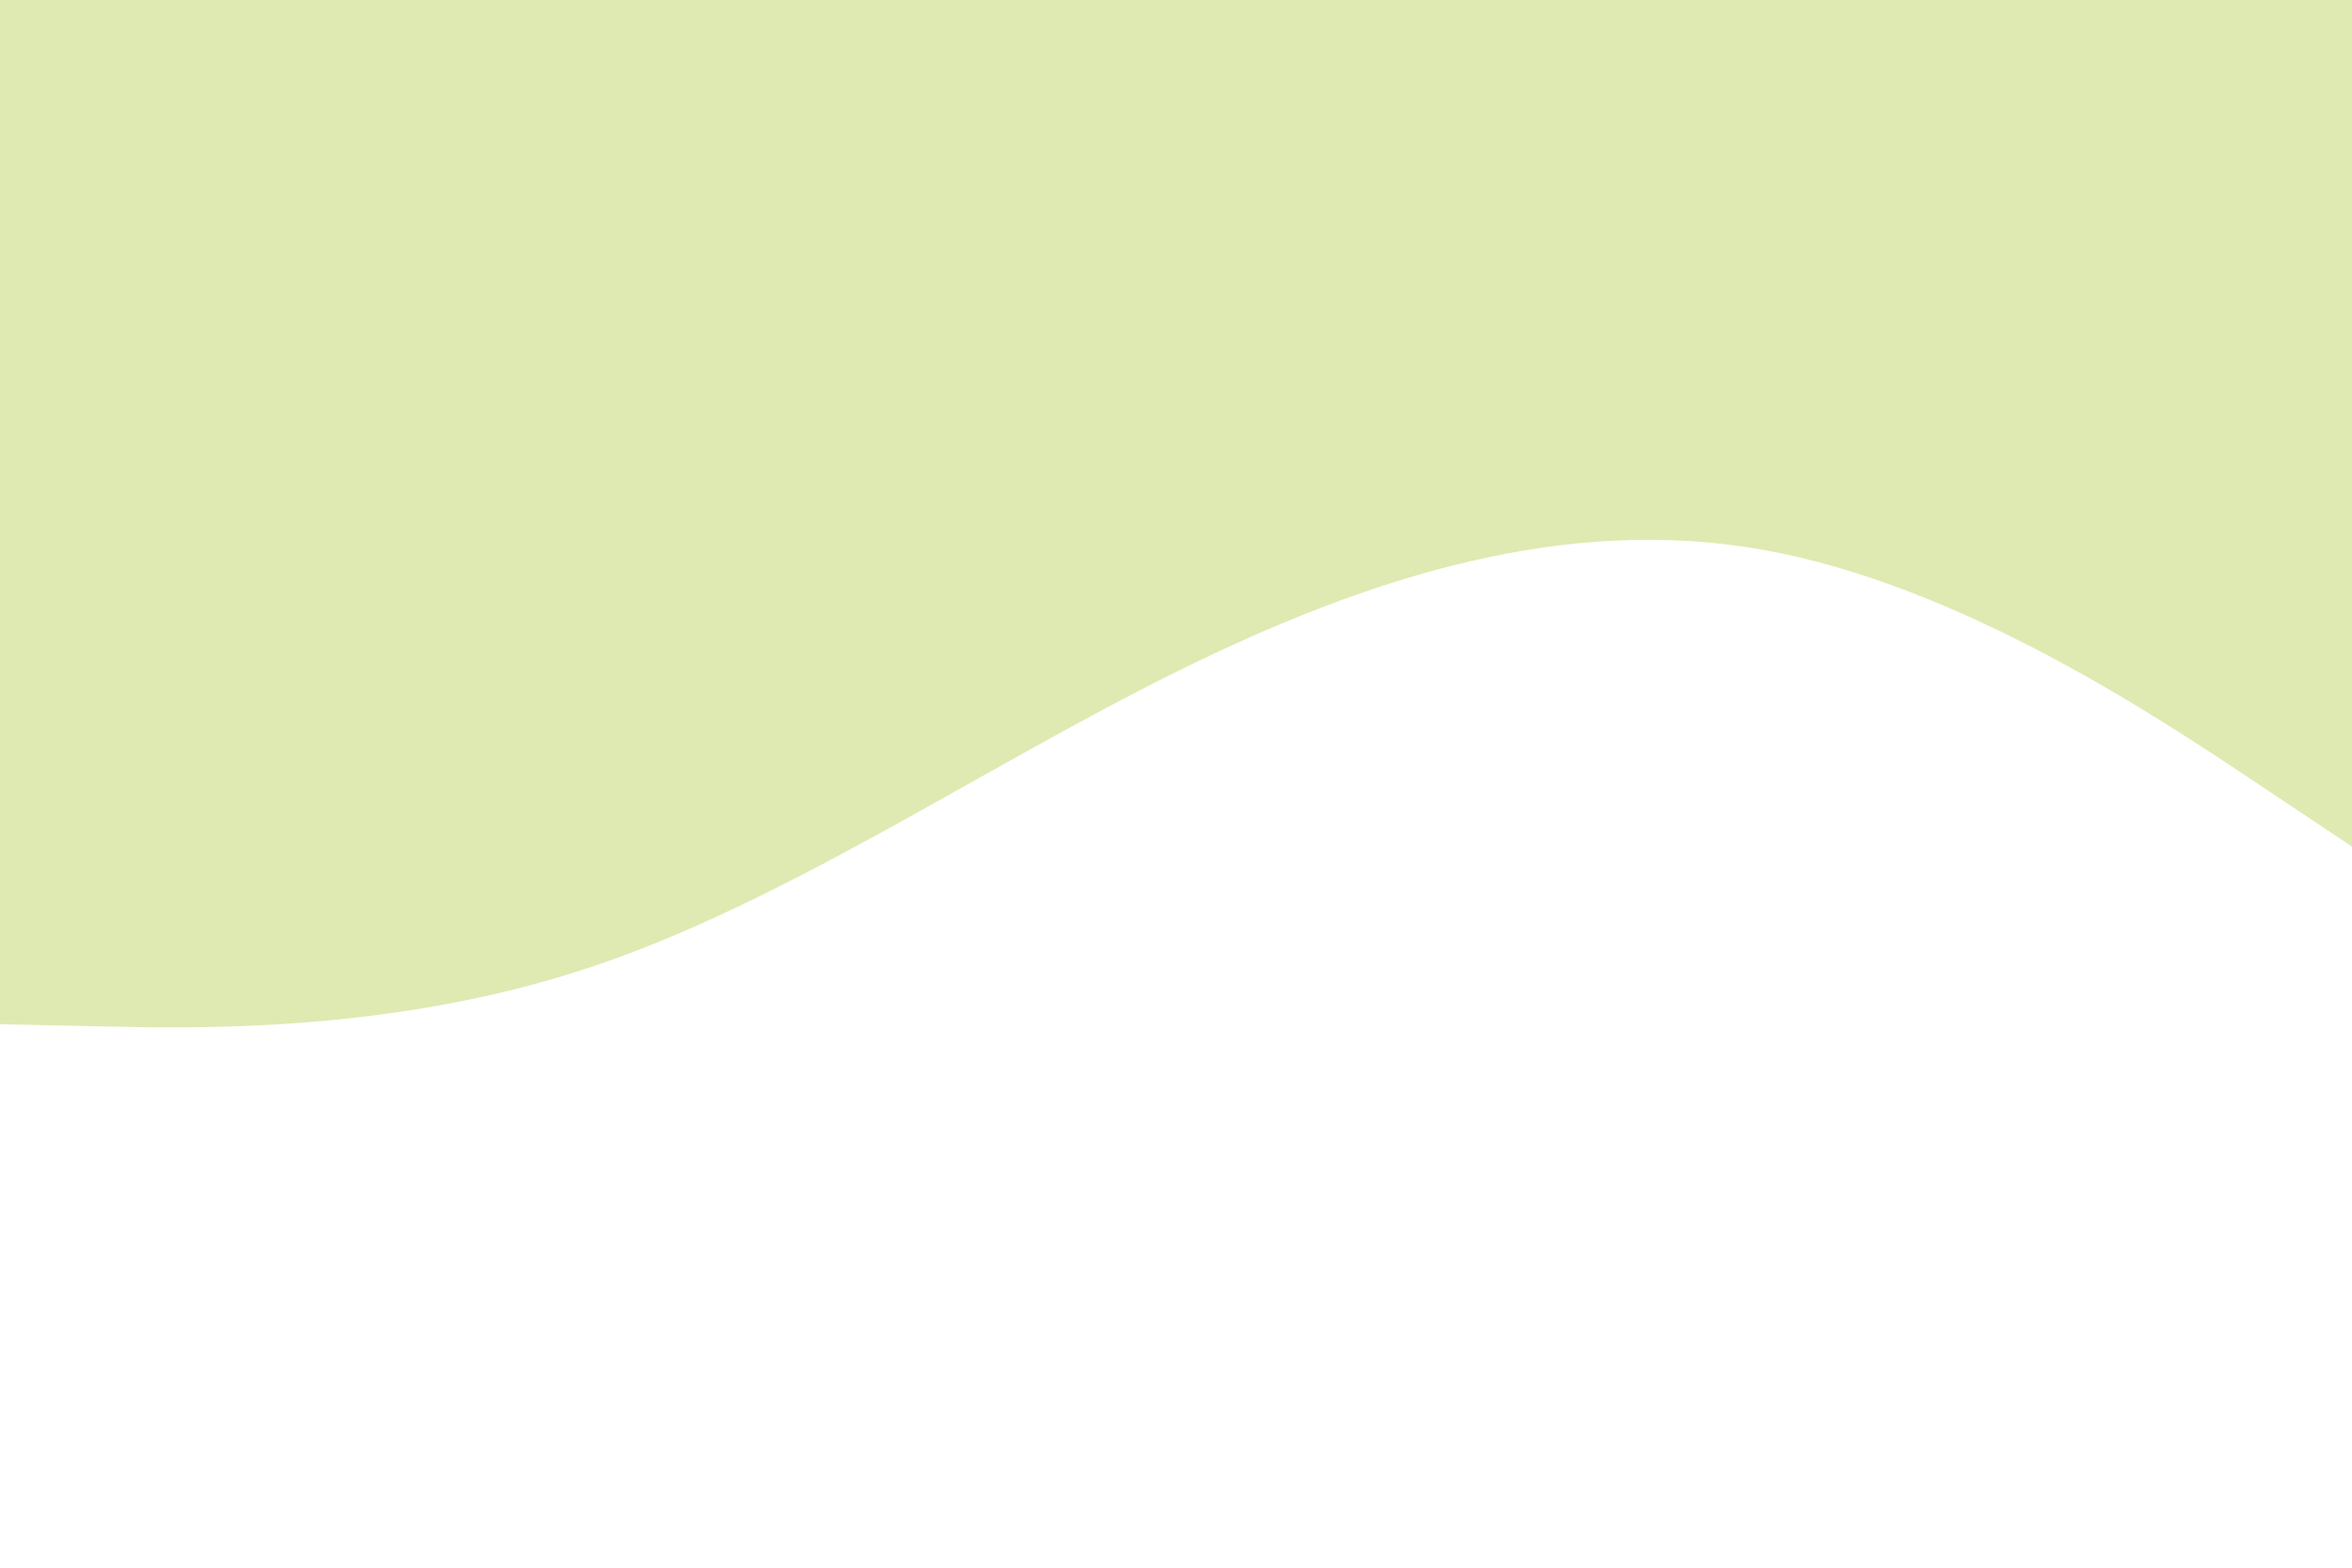 <svg id="visual" viewBox="0 0 900 600" width="900" height="600" xmlns="http://www.w3.org/2000/svg" xmlns:xlink="http://www.w3.org/1999/xlink" version="1.1"><rect x="0" y="0" width="900" height="600" fill="#ffffff"></rect><path d="M0 392L37.5 392.8C75 393.7 150 395.3 225 370.5C300 345.7 375 294.3 450 257.2C525 220 600 197 675 210.5C750 224 825 274 862.5 299L900 324L900 0L862.5 0C825 0 750 0 675 0C600 0 525 0 450 0C375 0 300 0 225 0C150 0 75 0 37.5 0L0 0Z" fill="#DEEAB2" stroke-linecap="round" stroke-linejoin="miter"></path></svg>